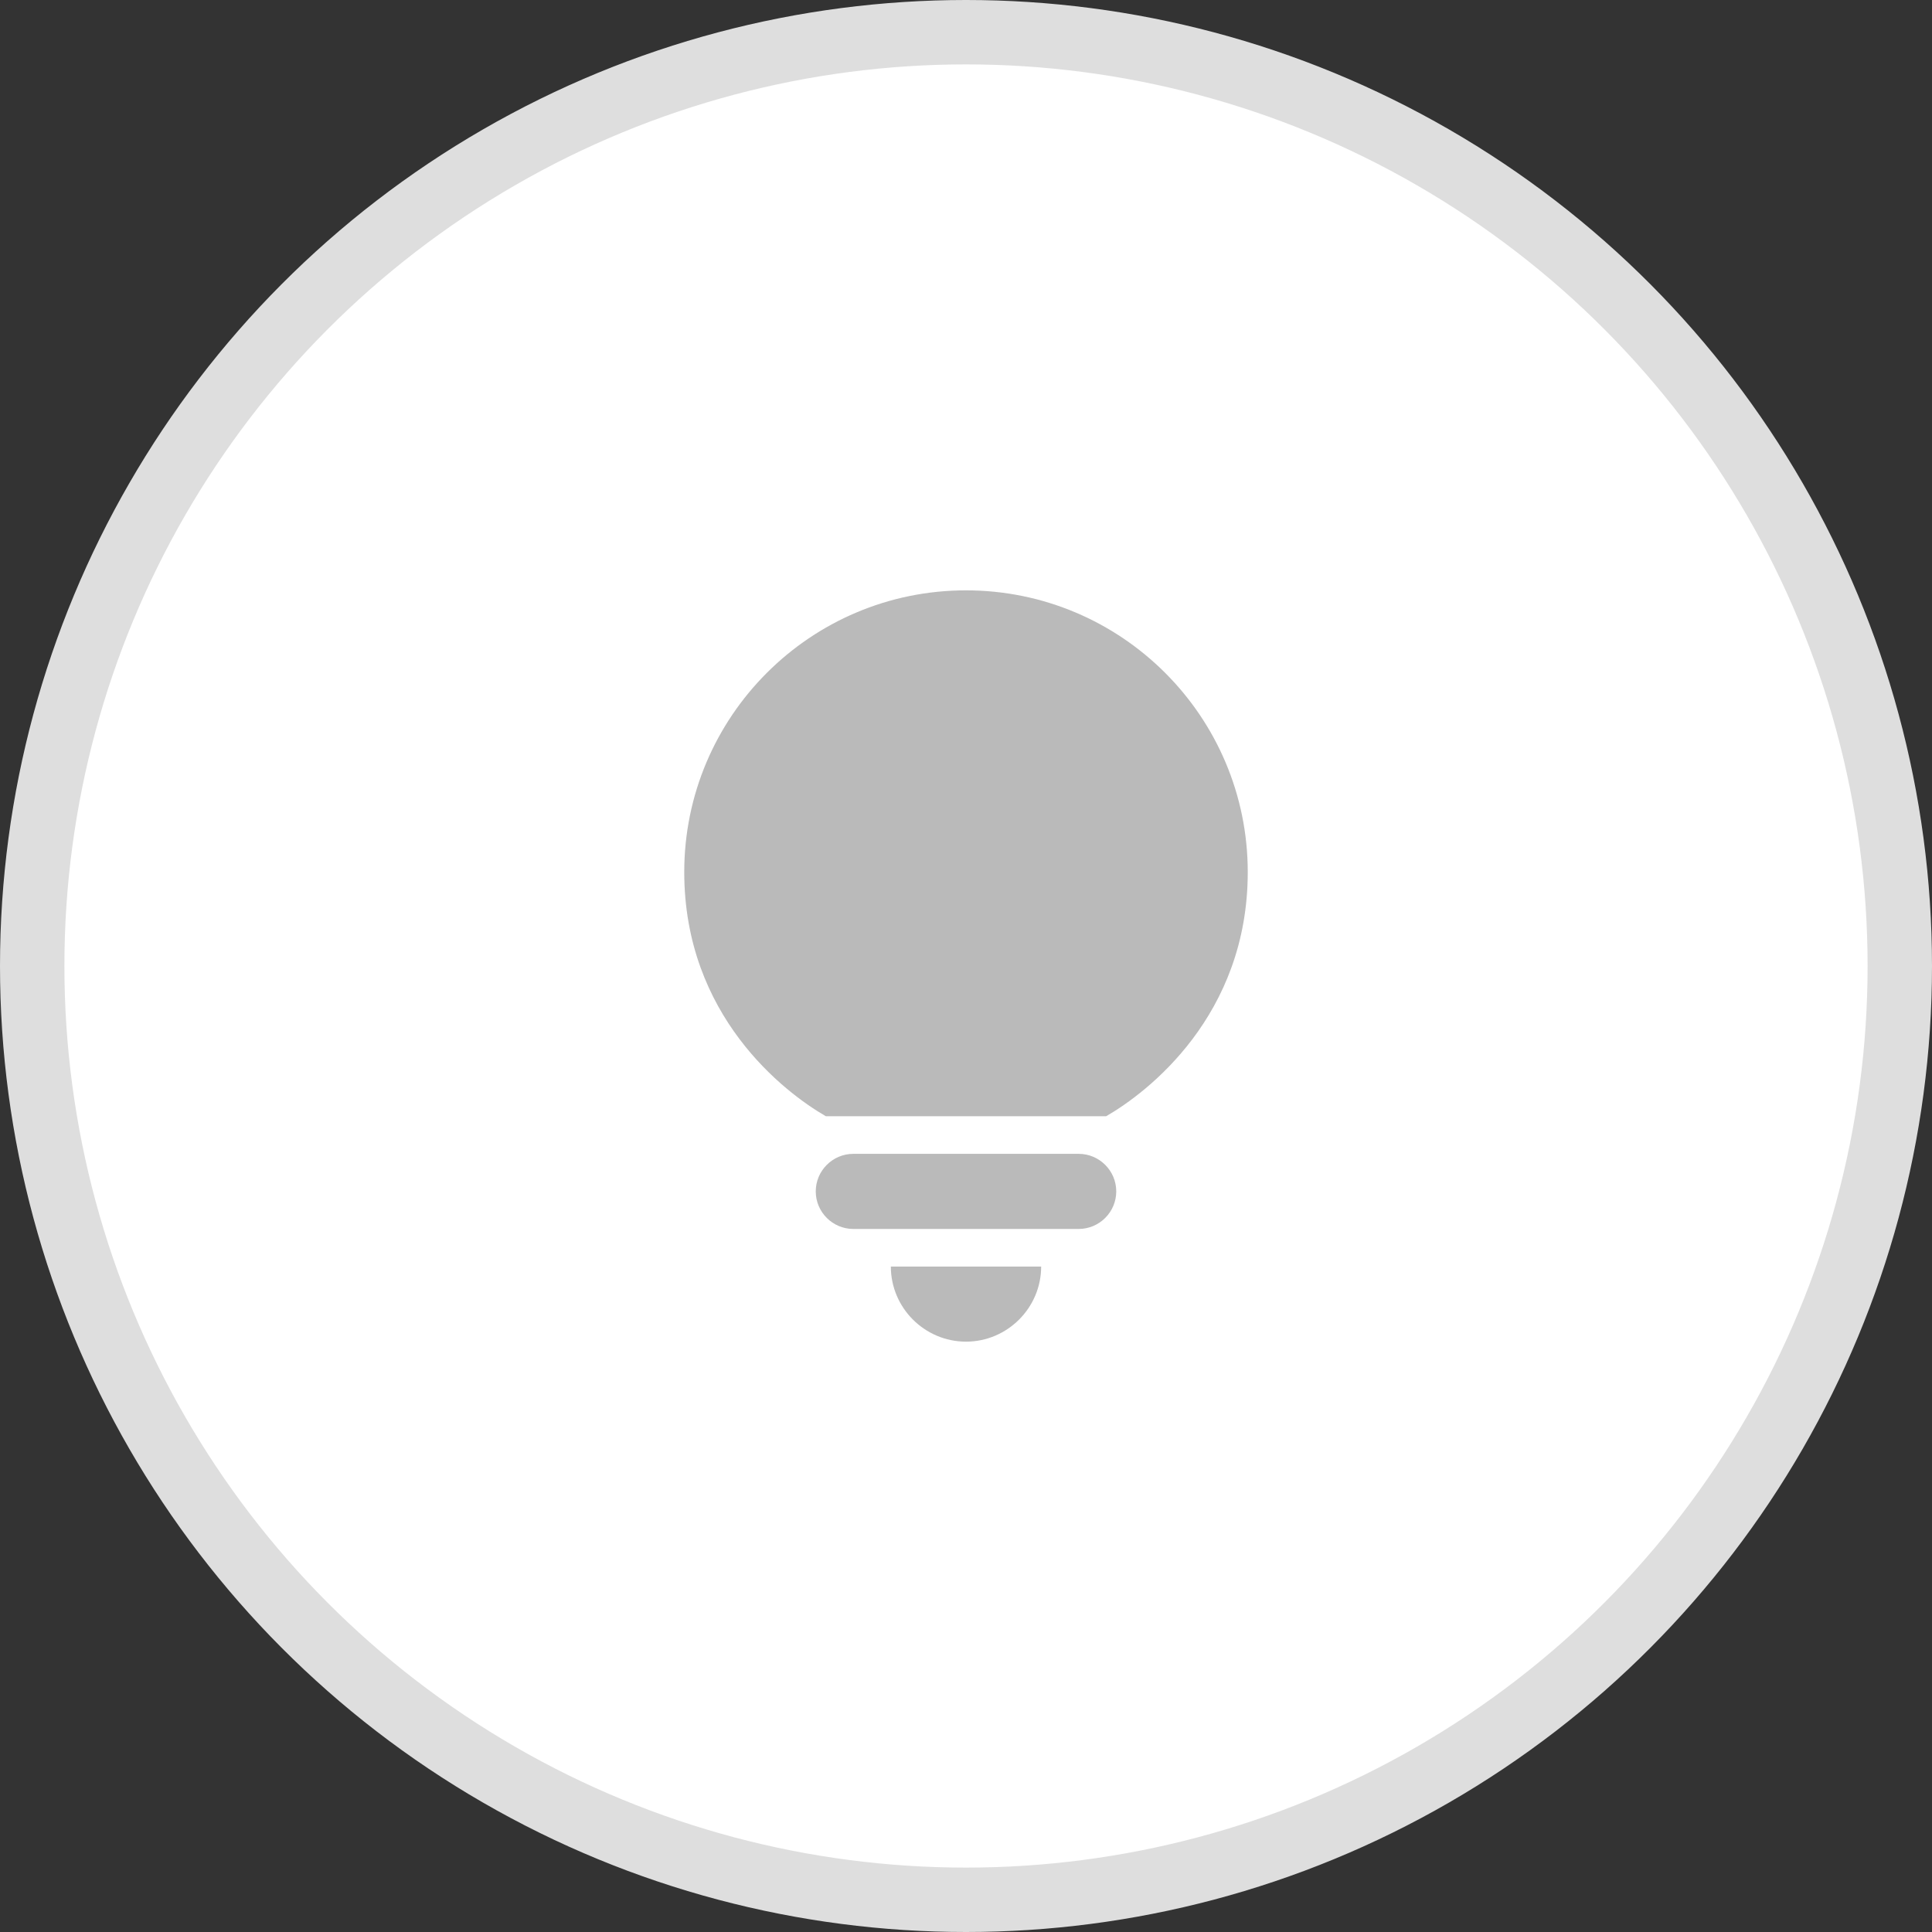 <svg width="30" height="30" viewBox="0 0 30 30" fill="none" xmlns="http://www.w3.org/2000/svg">
<rect x="0" y="0" width="30" height="30" fill="#333333" stroke="none"/>
<circle cx="15" cy="15" r="14.5" fill="white" stroke="#DEDEDE"/>
<g opacity="0.52">
<path d="M15 20.833C15.642 20.833 16.167 20.308 16.167 19.667H13.833C13.833 20.308 14.358 20.833 15 20.833Z" fill="#7A7A7A"/>
<path d="M13.25 19.083H16.75C17.071 19.083 17.333 18.821 17.333 18.5C17.333 18.179 17.071 17.917 16.75 17.917H13.25C12.929 17.917 12.667 18.179 12.667 18.5C12.667 18.821 12.929 19.083 13.25 19.083Z" fill="#7A7A7A"/>
<path d="M15 9.167C12.585 9.167 10.625 11.127 10.625 13.542C10.625 15.77 12.177 16.96 12.824 17.333H17.176C17.823 16.96 19.375 15.77 19.375 13.542C19.375 11.127 17.415 9.167 15 9.167Z" fill="#7A7A7A"/>
</g>
</svg>
